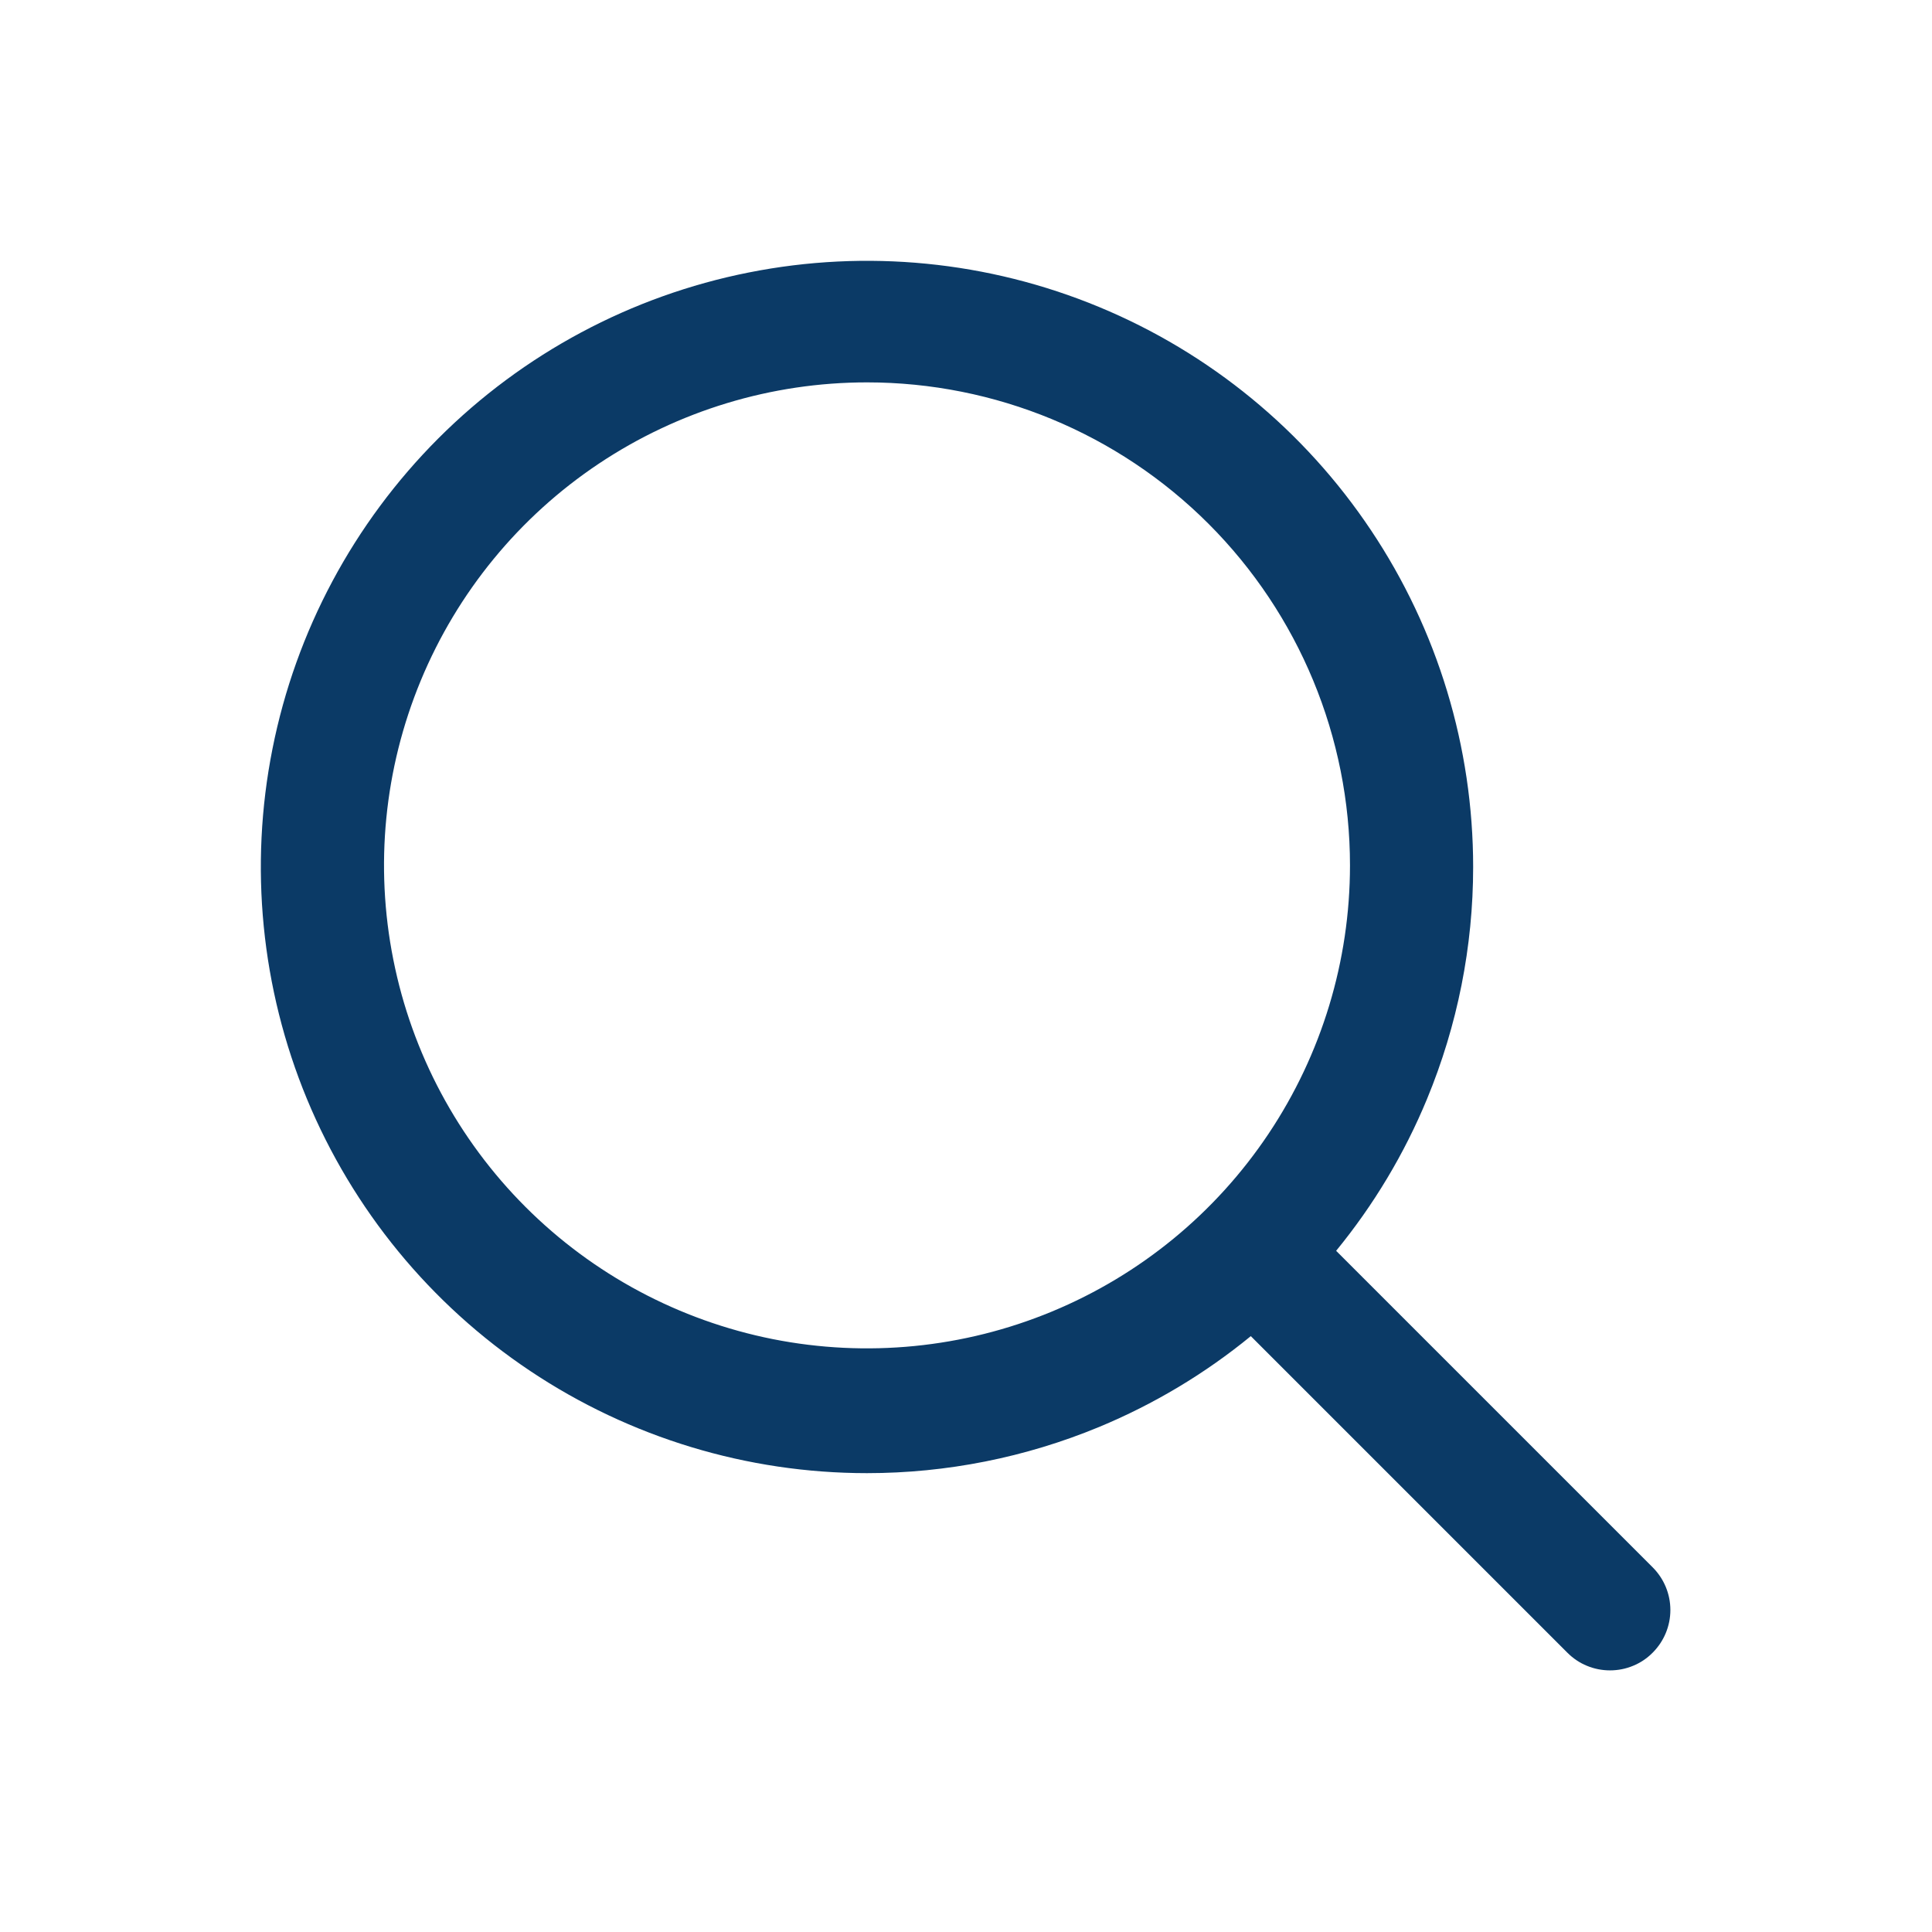 <svg width="24" height="24" viewBox="0 0 24 24" fill="none" xmlns="http://www.w3.org/2000/svg">
<g id="search">
<path id="Vector" fill-rule="evenodd" clip-rule="evenodd" d="M6.587 17.031C7.825 17.858 9.281 18.3 10.77 18.3C11.759 18.3 12.738 18.105 13.652 17.727C14.334 17.444 14.969 17.064 15.538 16.598L19.47 20.53C19.54 20.6 19.622 20.656 19.713 20.693C19.804 20.731 19.902 20.75 20 20.75C20.099 20.75 20.196 20.731 20.287 20.693C20.378 20.656 20.461 20.6 20.53 20.53C20.671 20.389 20.75 20.199 20.75 20C20.75 19.801 20.671 19.611 20.53 19.47L16.598 15.538C17.064 14.969 17.445 14.334 17.727 13.652C18.105 12.738 18.3 11.759 18.3 10.77C18.3 9.281 17.859 7.825 17.031 6.587C16.204 5.348 15.028 4.383 13.652 3.813C12.276 3.243 10.762 3.094 9.301 3.385C7.841 3.675 6.499 4.392 5.446 5.445C4.393 6.499 3.675 7.84 3.385 9.301C3.094 10.762 3.244 12.276 3.813 13.652C4.383 15.027 5.348 16.204 6.587 17.031ZM7.437 5.761C8.424 5.102 9.584 4.75 10.77 4.75C12.361 4.75 13.888 5.382 15.013 6.507C16.138 7.633 16.77 9.159 16.77 10.75C16.77 11.937 16.418 13.097 15.759 14.083C15.1 15.07 14.163 15.839 13.066 16.293C11.97 16.747 10.764 16.866 9.6 16.635C8.436 16.403 7.367 15.832 6.528 14.993C5.688 14.153 5.117 13.084 4.886 11.921C4.654 10.757 4.773 9.55 5.227 8.454C5.681 7.358 6.45 6.42 7.437 5.761Z" fill="#0B3A66"/>
</g>
</svg>
